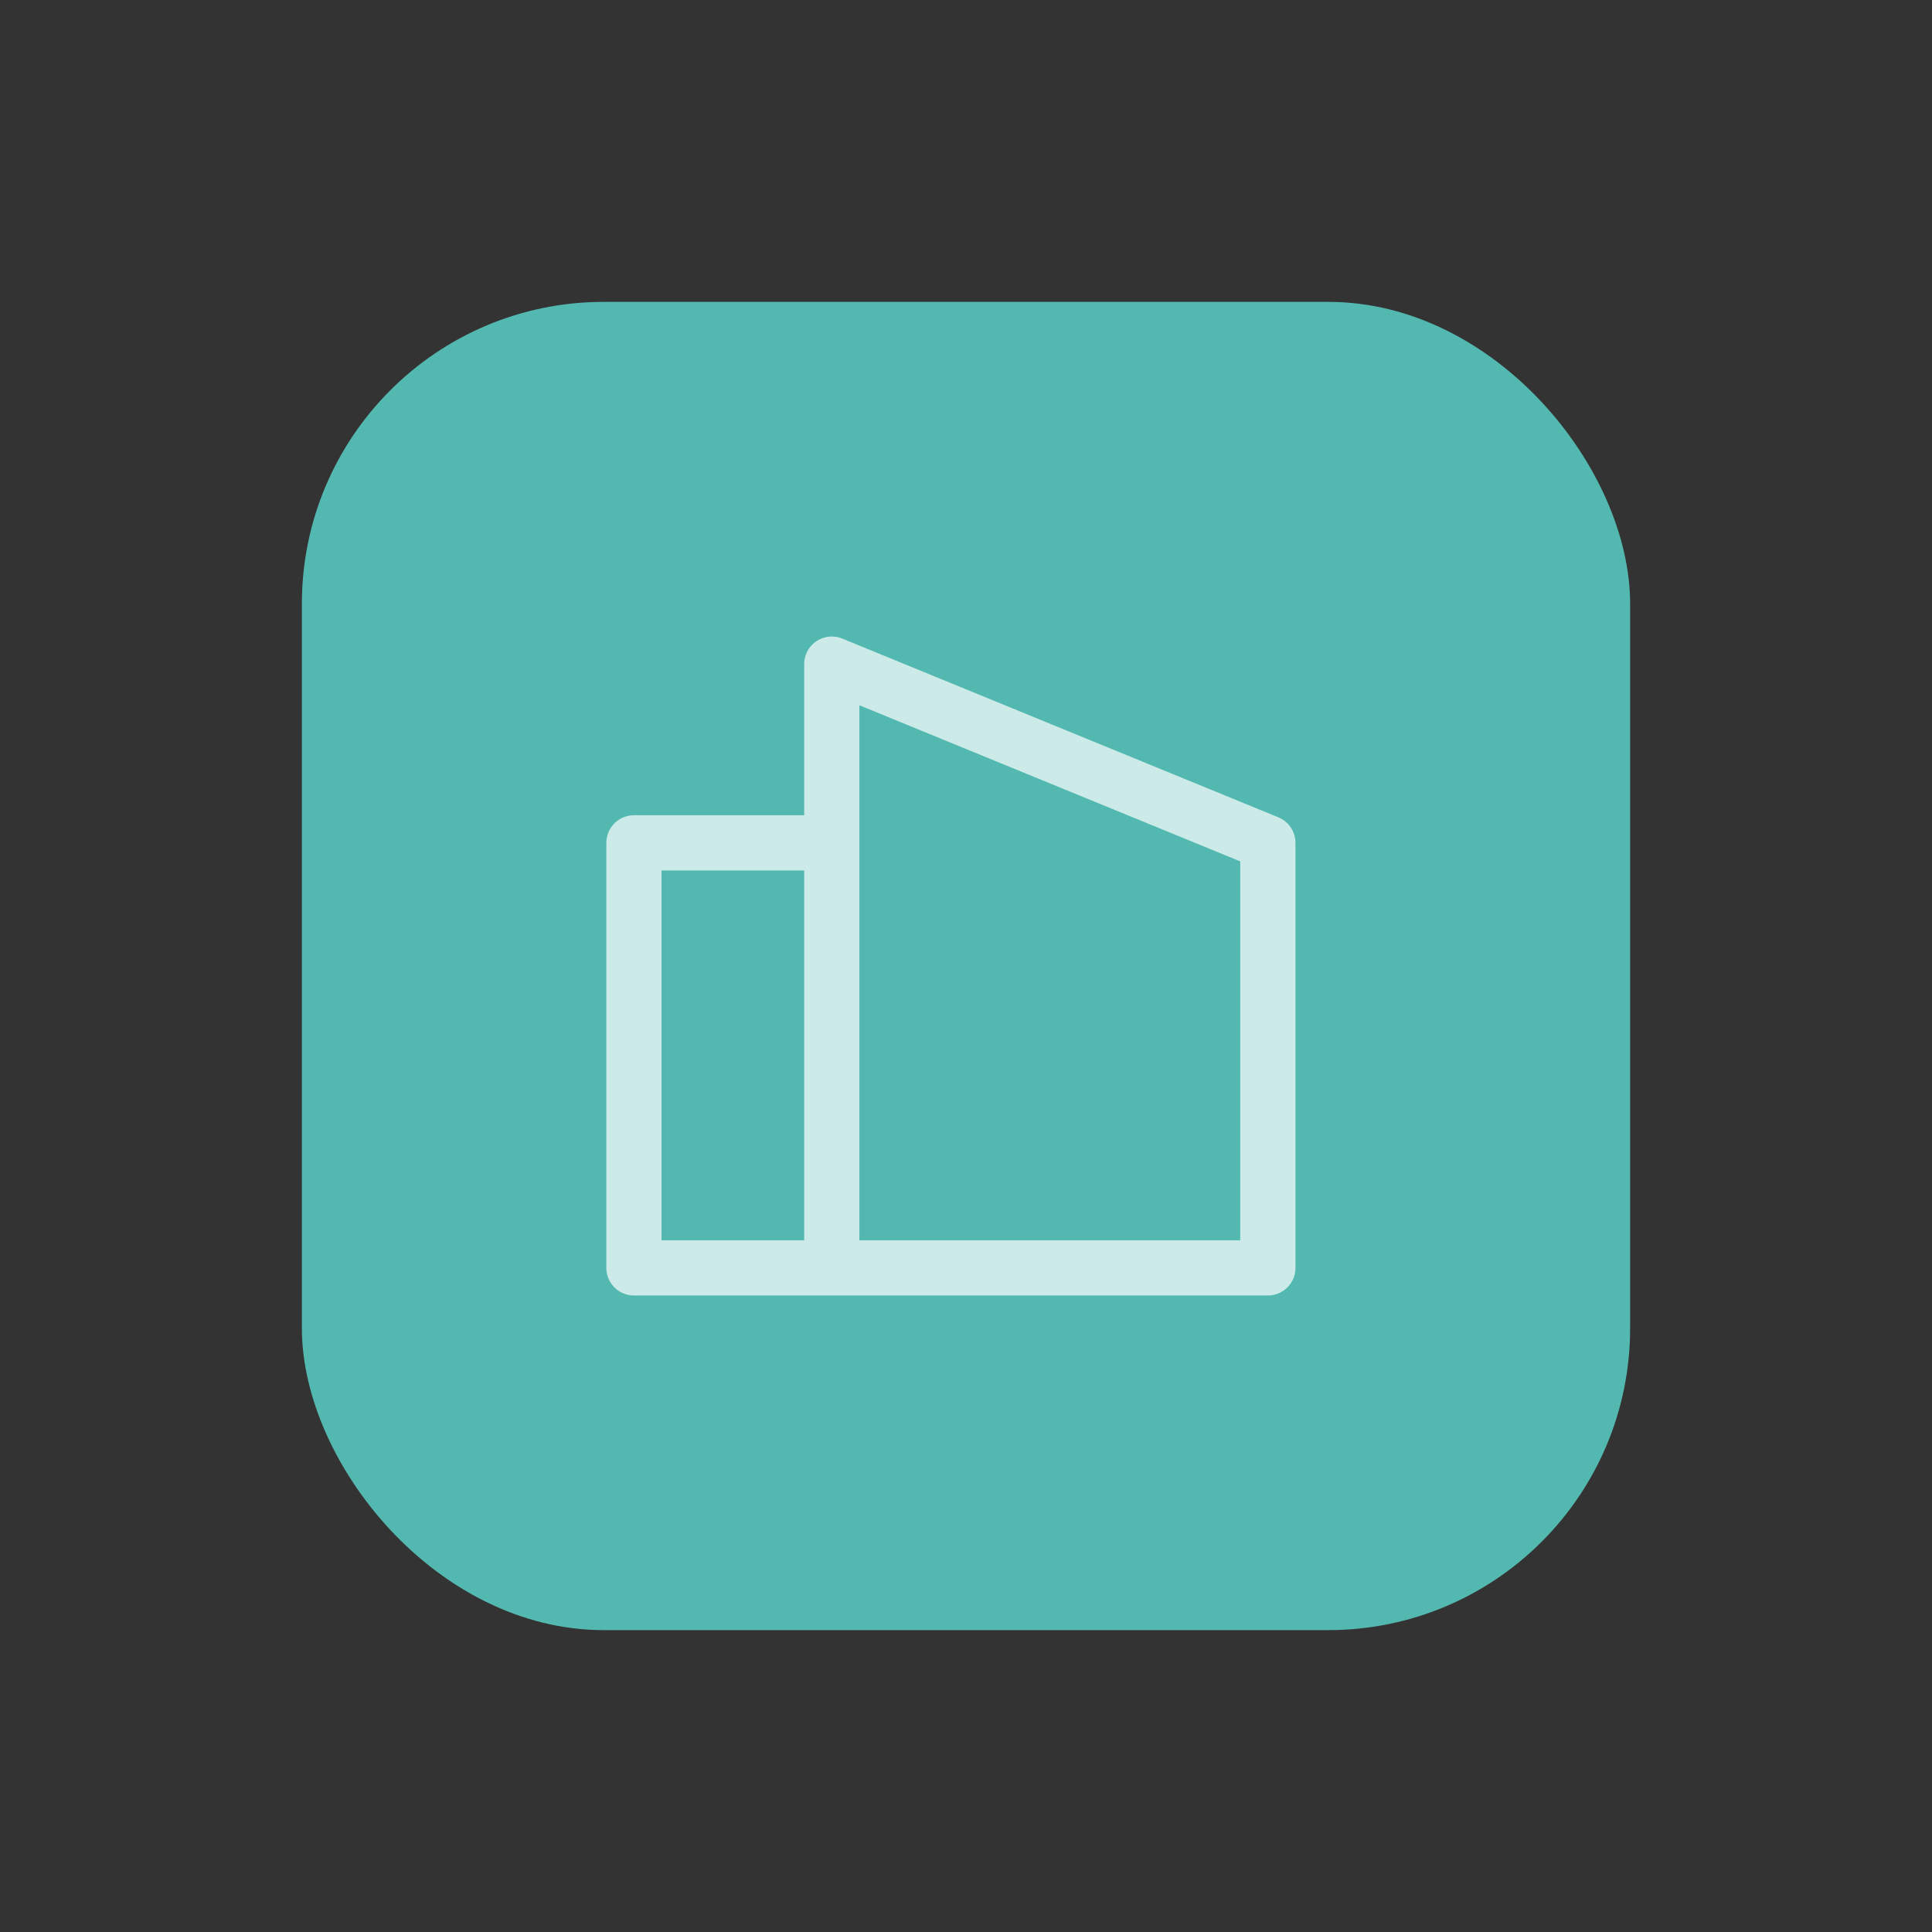 <svg width="64" height="64" viewBox="0 0 64 64" fill="none" xmlns="http://www.w3.org/2000/svg"><rect x="0" y="0" width="64" height="64" fill="#333333" stroke="none"/><rect x="10" y="10" width="44" height="44" rx="10" fill="#53B9B0"></rect><path d="M27.554 24.632V42m0 0H42V27.921L27.554 22v5.921H21V42h6.554z" stroke="#fff" stroke-opacity=".7" stroke-width="1.829" stroke-miterlimit="10" stroke-linecap="round" stroke-linejoin="round"></path></svg>